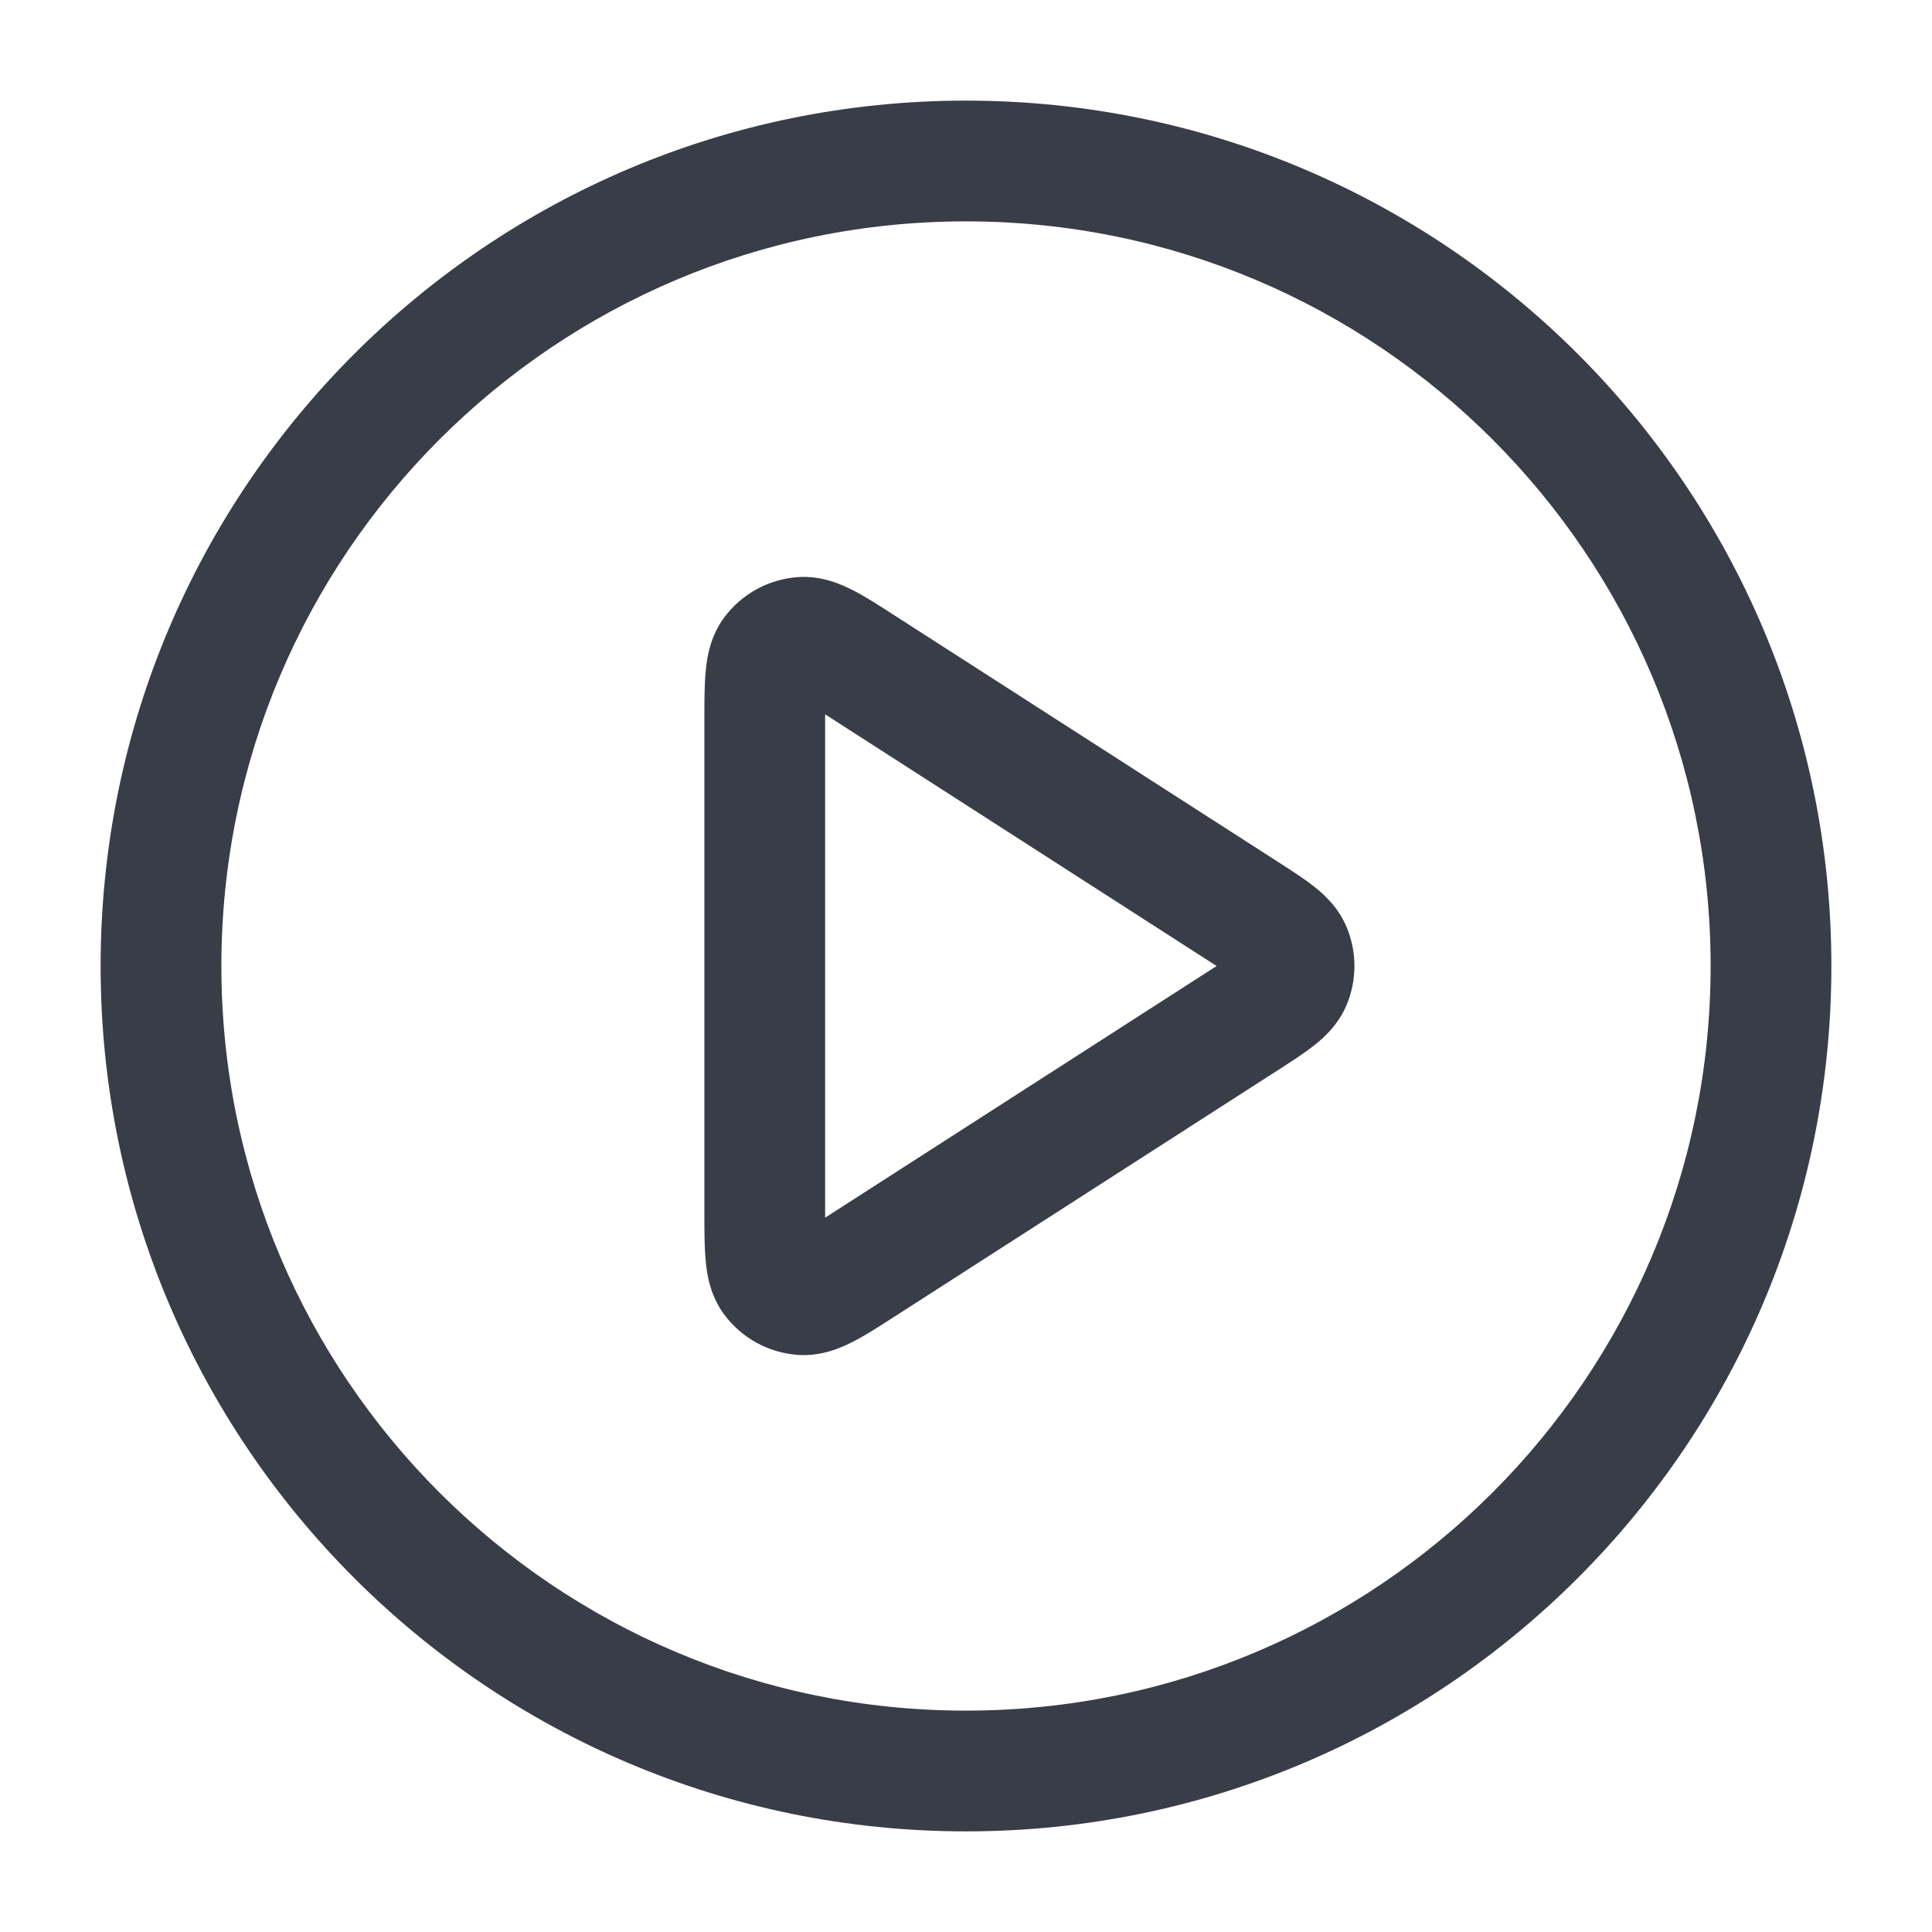 <svg width="24" height="24" viewBox="0 0 24 24" fill="none" xmlns="http://www.w3.org/2000/svg">
<path fill-rule="evenodd" clip-rule="evenodd" d="M12 2.75C6.891 2.75 2.75 6.891 2.75 12C2.75 17.109 6.891 21.25 12 21.25C17.109 21.25 21.25 17.109 21.25 12C21.25 6.891 17.109 2.75 12 2.75ZM1.25 12C1.25 6.063 6.063 1.25 12 1.25C17.937 1.25 22.75 6.063 22.75 12C22.75 17.937 17.937 22.75 12 22.75C6.063 22.75 1.25 17.937 1.25 12ZM11.114 7.646L15.881 10.71C16.036 10.81 16.192 10.91 16.314 11.005C16.442 11.105 16.622 11.265 16.727 11.514C16.858 11.825 16.858 12.175 16.727 12.486C16.622 12.735 16.442 12.895 16.314 12.995C16.192 13.09 16.036 13.19 15.881 13.29L11.114 16.354C10.934 16.47 10.759 16.583 10.607 16.662C10.453 16.741 10.208 16.852 9.911 16.831C9.549 16.805 9.217 16.624 8.999 16.333C8.821 16.095 8.781 15.829 8.766 15.657C8.75 15.486 8.75 15.277 8.75 15.063L8.75 8.965C8.75 8.956 8.75 8.946 8.75 8.937C8.75 8.723 8.75 8.514 8.766 8.343C8.781 8.171 8.821 7.905 8.999 7.667C9.217 7.376 9.549 7.195 9.911 7.169C10.208 7.148 10.453 7.259 10.607 7.338C10.759 7.417 10.934 7.53 11.114 7.646ZM10.25 8.874C10.25 8.903 10.25 8.933 10.25 8.965V15.035C10.25 15.067 10.25 15.097 10.25 15.126C10.274 15.111 10.3 15.094 10.327 15.077L15.048 12.042C15.071 12.027 15.092 12.013 15.113 12C15.092 11.987 15.071 11.973 15.048 11.958L10.327 8.923C10.3 8.906 10.274 8.889 10.25 8.874Z" fill="#393D48"/>
</svg>
